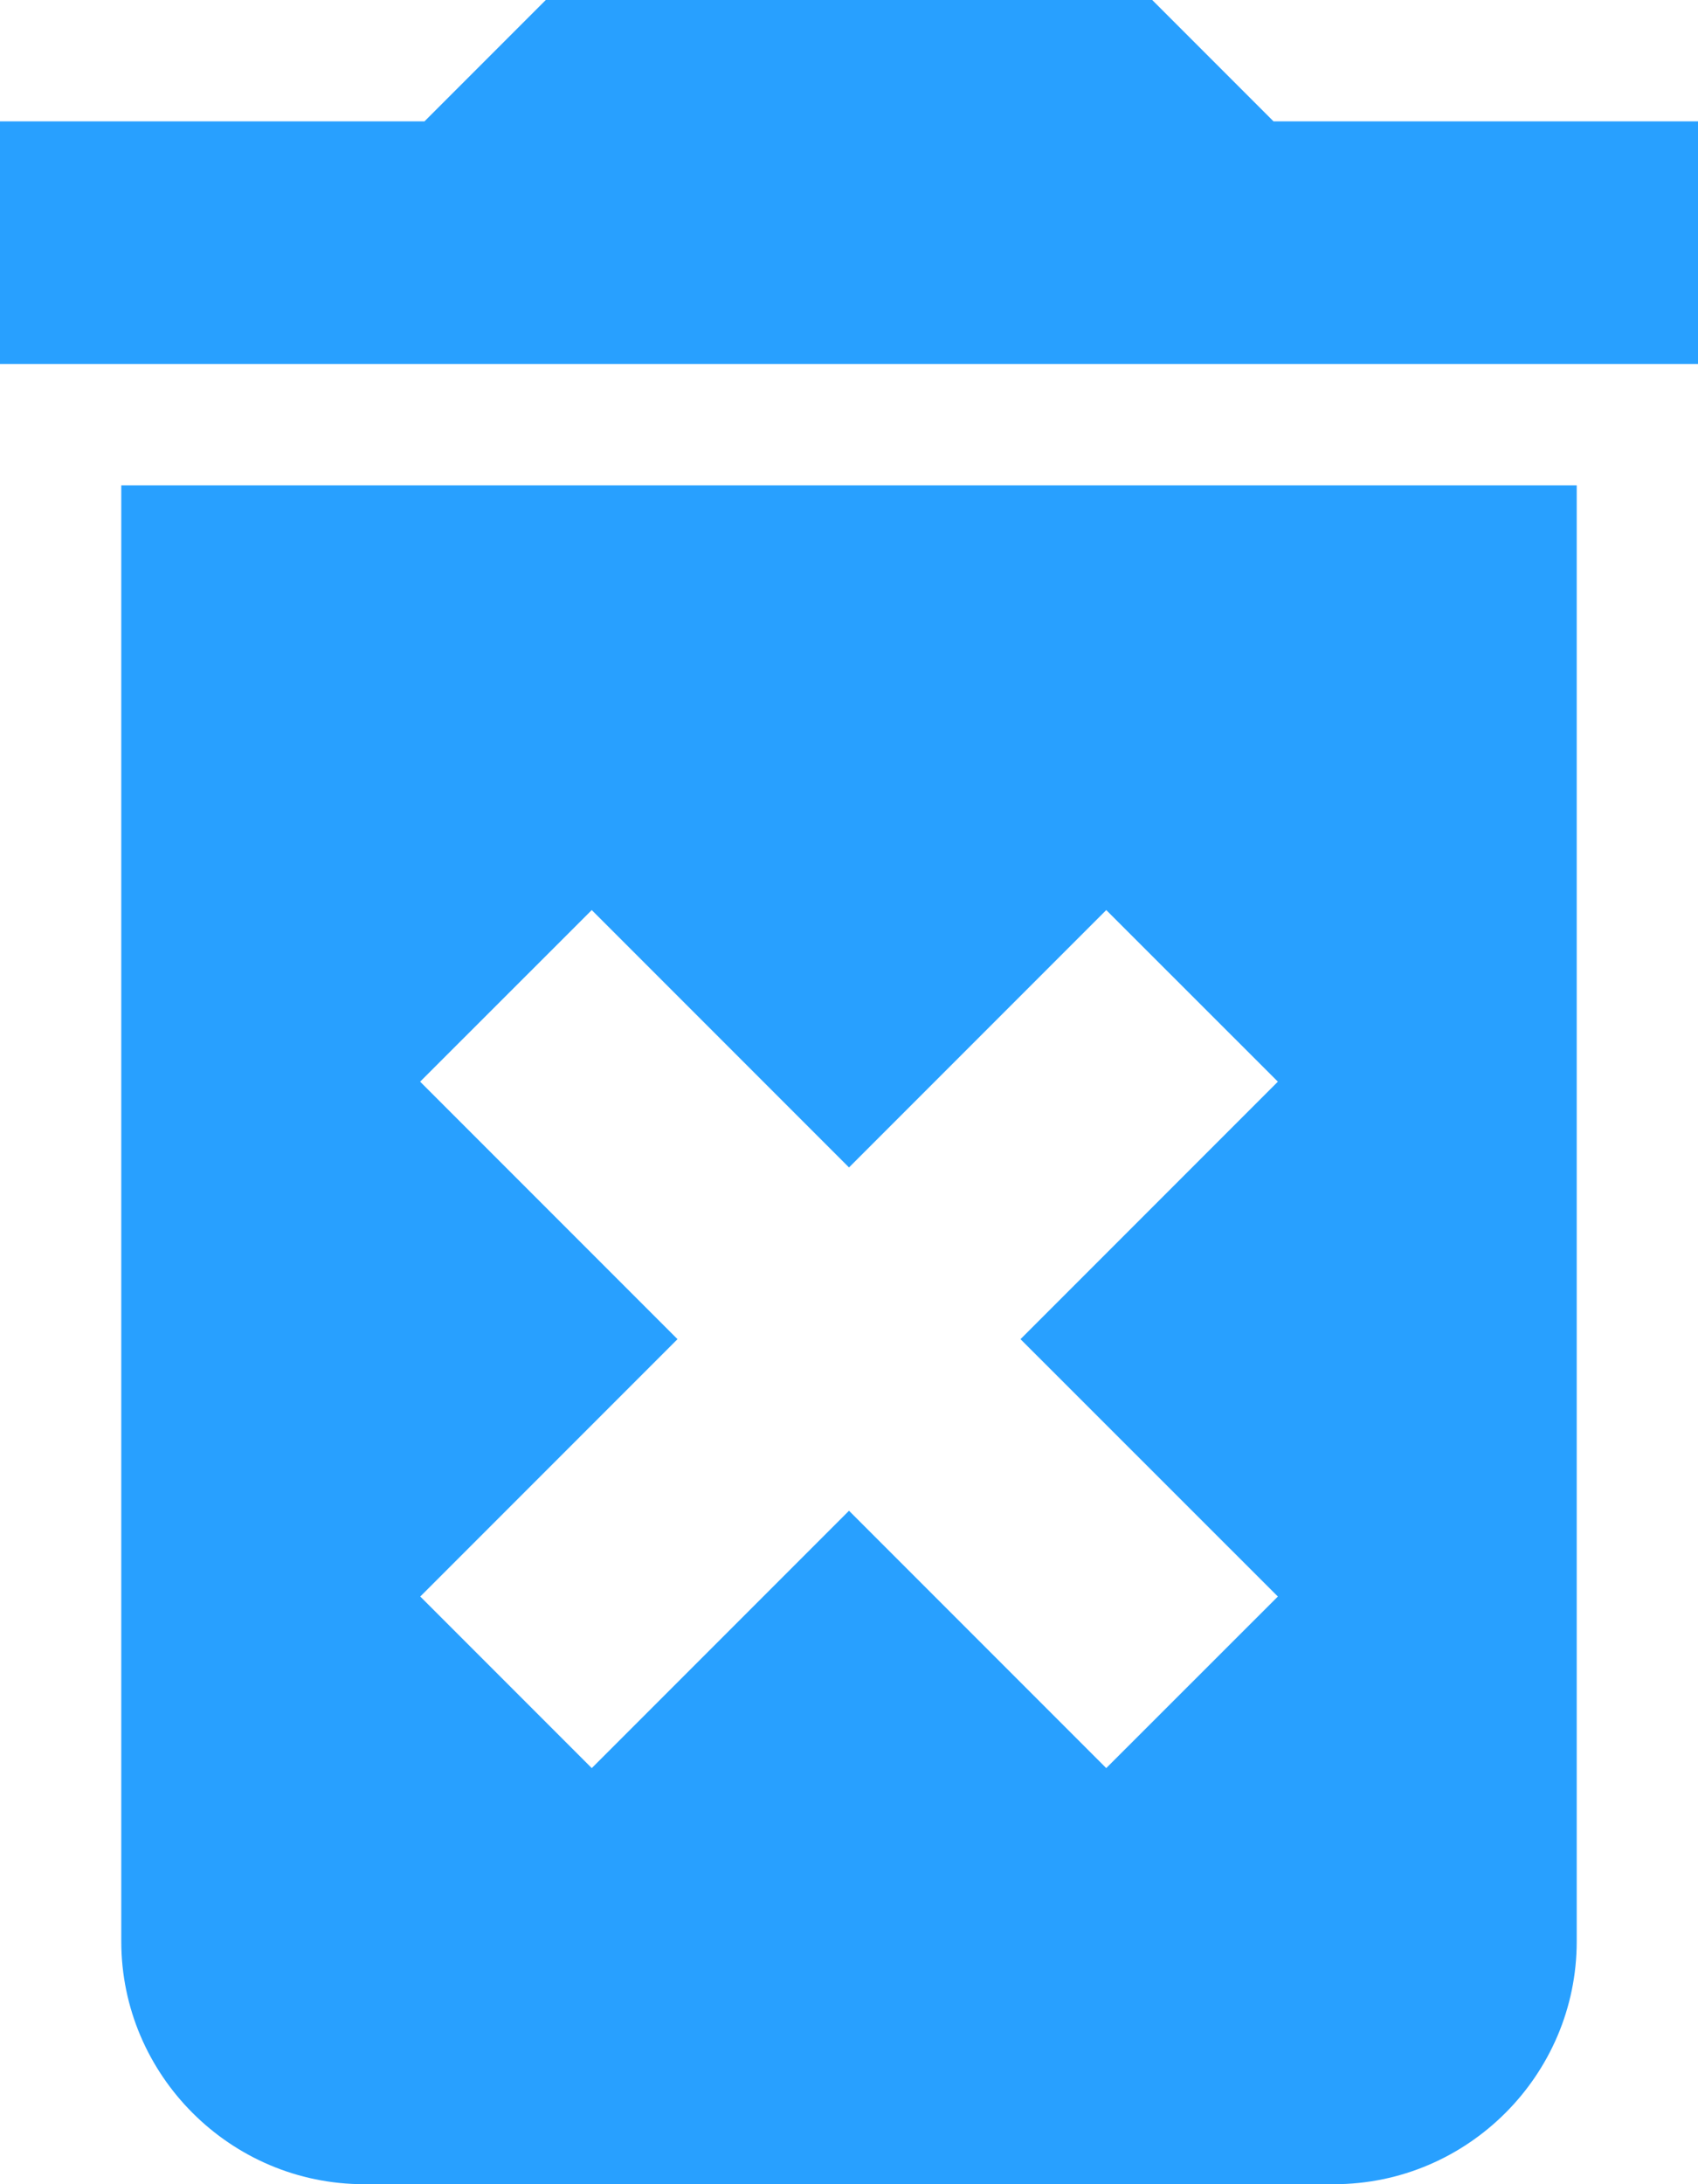 <svg width="14" height="18" viewBox="0 0 14 18" fill="none" xmlns="http://www.w3.org/2000/svg">
<path fill-rule="evenodd" clip-rule="evenodd" d="M3 18C1.9 18 1 17.1 1 16V4H13V16C13 17.1 12.1 18 11 18H3ZM4.879 7.5L7 9.621L9.121 7.5L10.536 8.914L8.414 11.036L10.536 13.157L9.121 14.571L7 12.45L4.879 14.571L3.465 13.157L5.586 11.036L3.464 8.914L4.879 7.5Z" 
fill="#28A0FF"/>
<path d="M10.5 1H14V3H0V1H3.5L4.5 0H9.5L10.5 1Z" fill="#28A0FF"/>
</svg>
